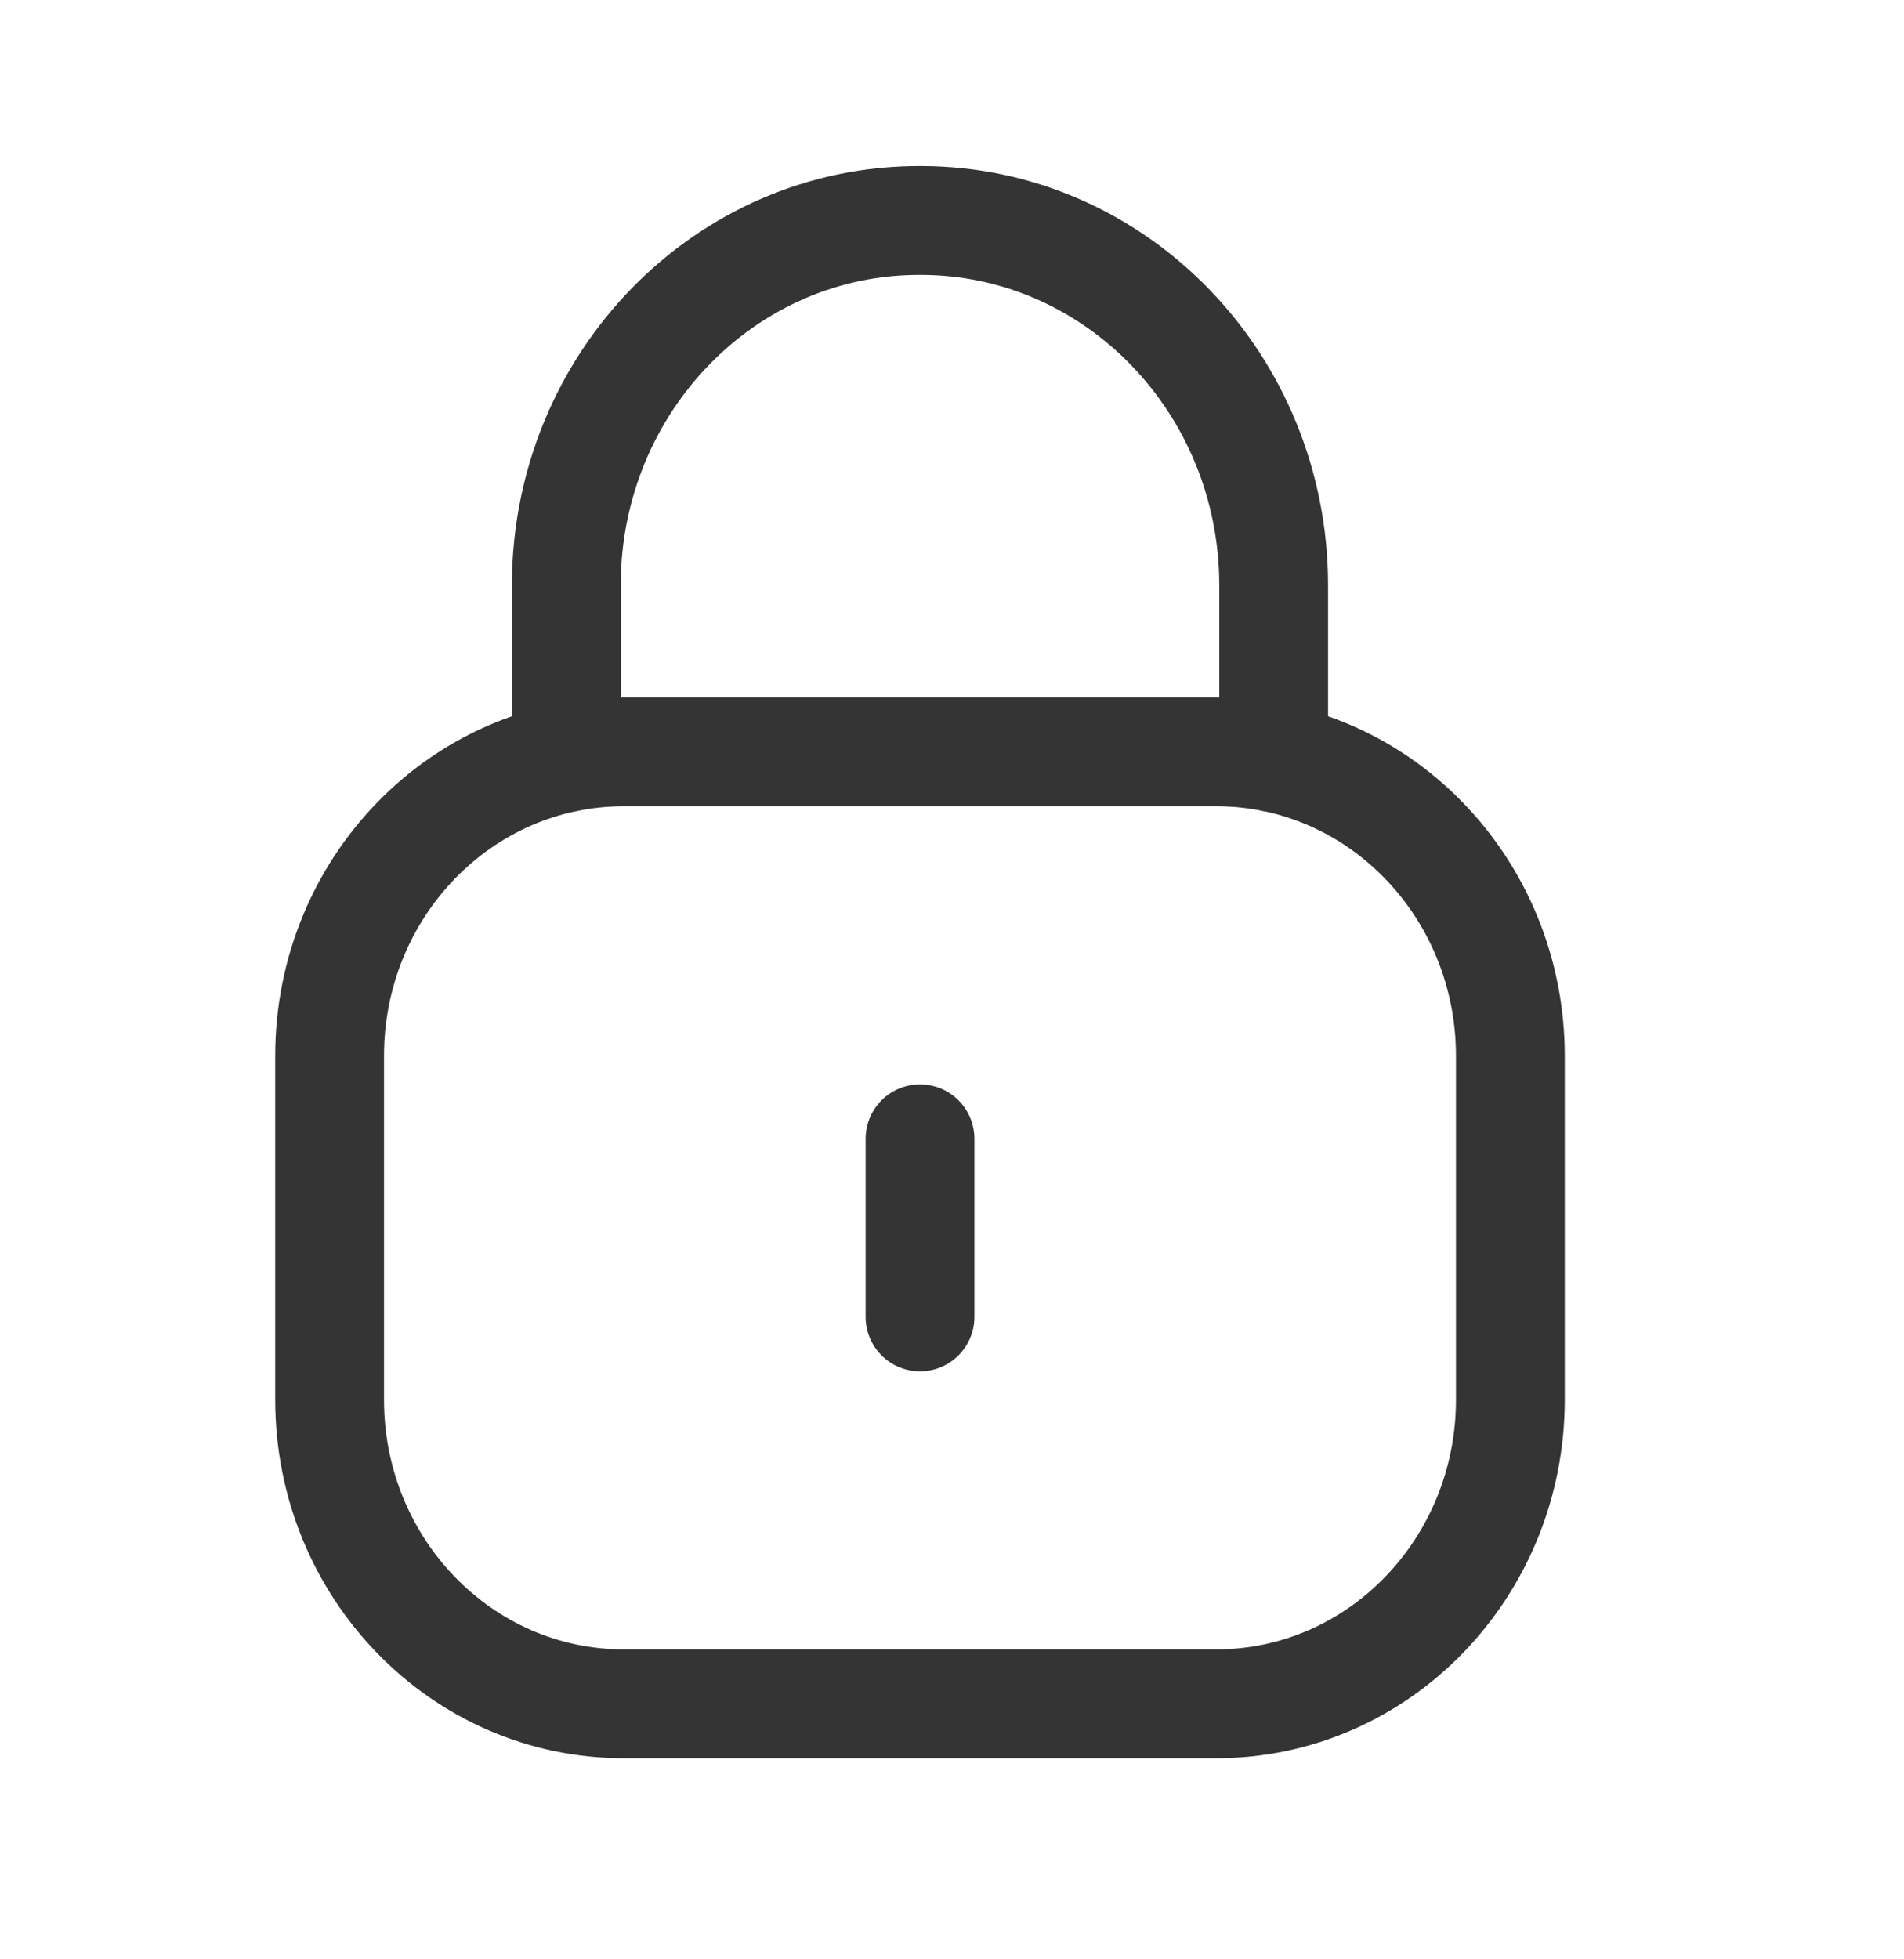 <svg width="35" height="36" viewBox="0 0 35 36" fill="none" xmlns="http://www.w3.org/2000/svg">
<path d="M23.413 13.919V10.756C23.413 7.053 20.508 4.051 16.925 4.051C13.343 4.035 10.426 7.022 10.41 10.726V10.756V13.919" stroke="#343434" stroke-width="2" stroke-linecap="round" stroke-linejoin="round"/>
<path fill-rule="evenodd" clip-rule="evenodd" d="M22.358 31.305H11.465C8.48 31.305 6.059 28.805 6.059 25.719V19.4C6.059 16.314 8.48 13.814 11.465 13.814H22.358C25.343 13.814 27.764 16.314 27.764 19.4V25.719C27.764 28.805 25.343 31.305 22.358 31.305Z" stroke="#343434" stroke-width="2" stroke-linecap="round" stroke-linejoin="round"/>
<path d="M16.912 20.924V24.196" stroke="#343434" stroke-width="2" stroke-linecap="round" stroke-linejoin="round"/>
</svg>
